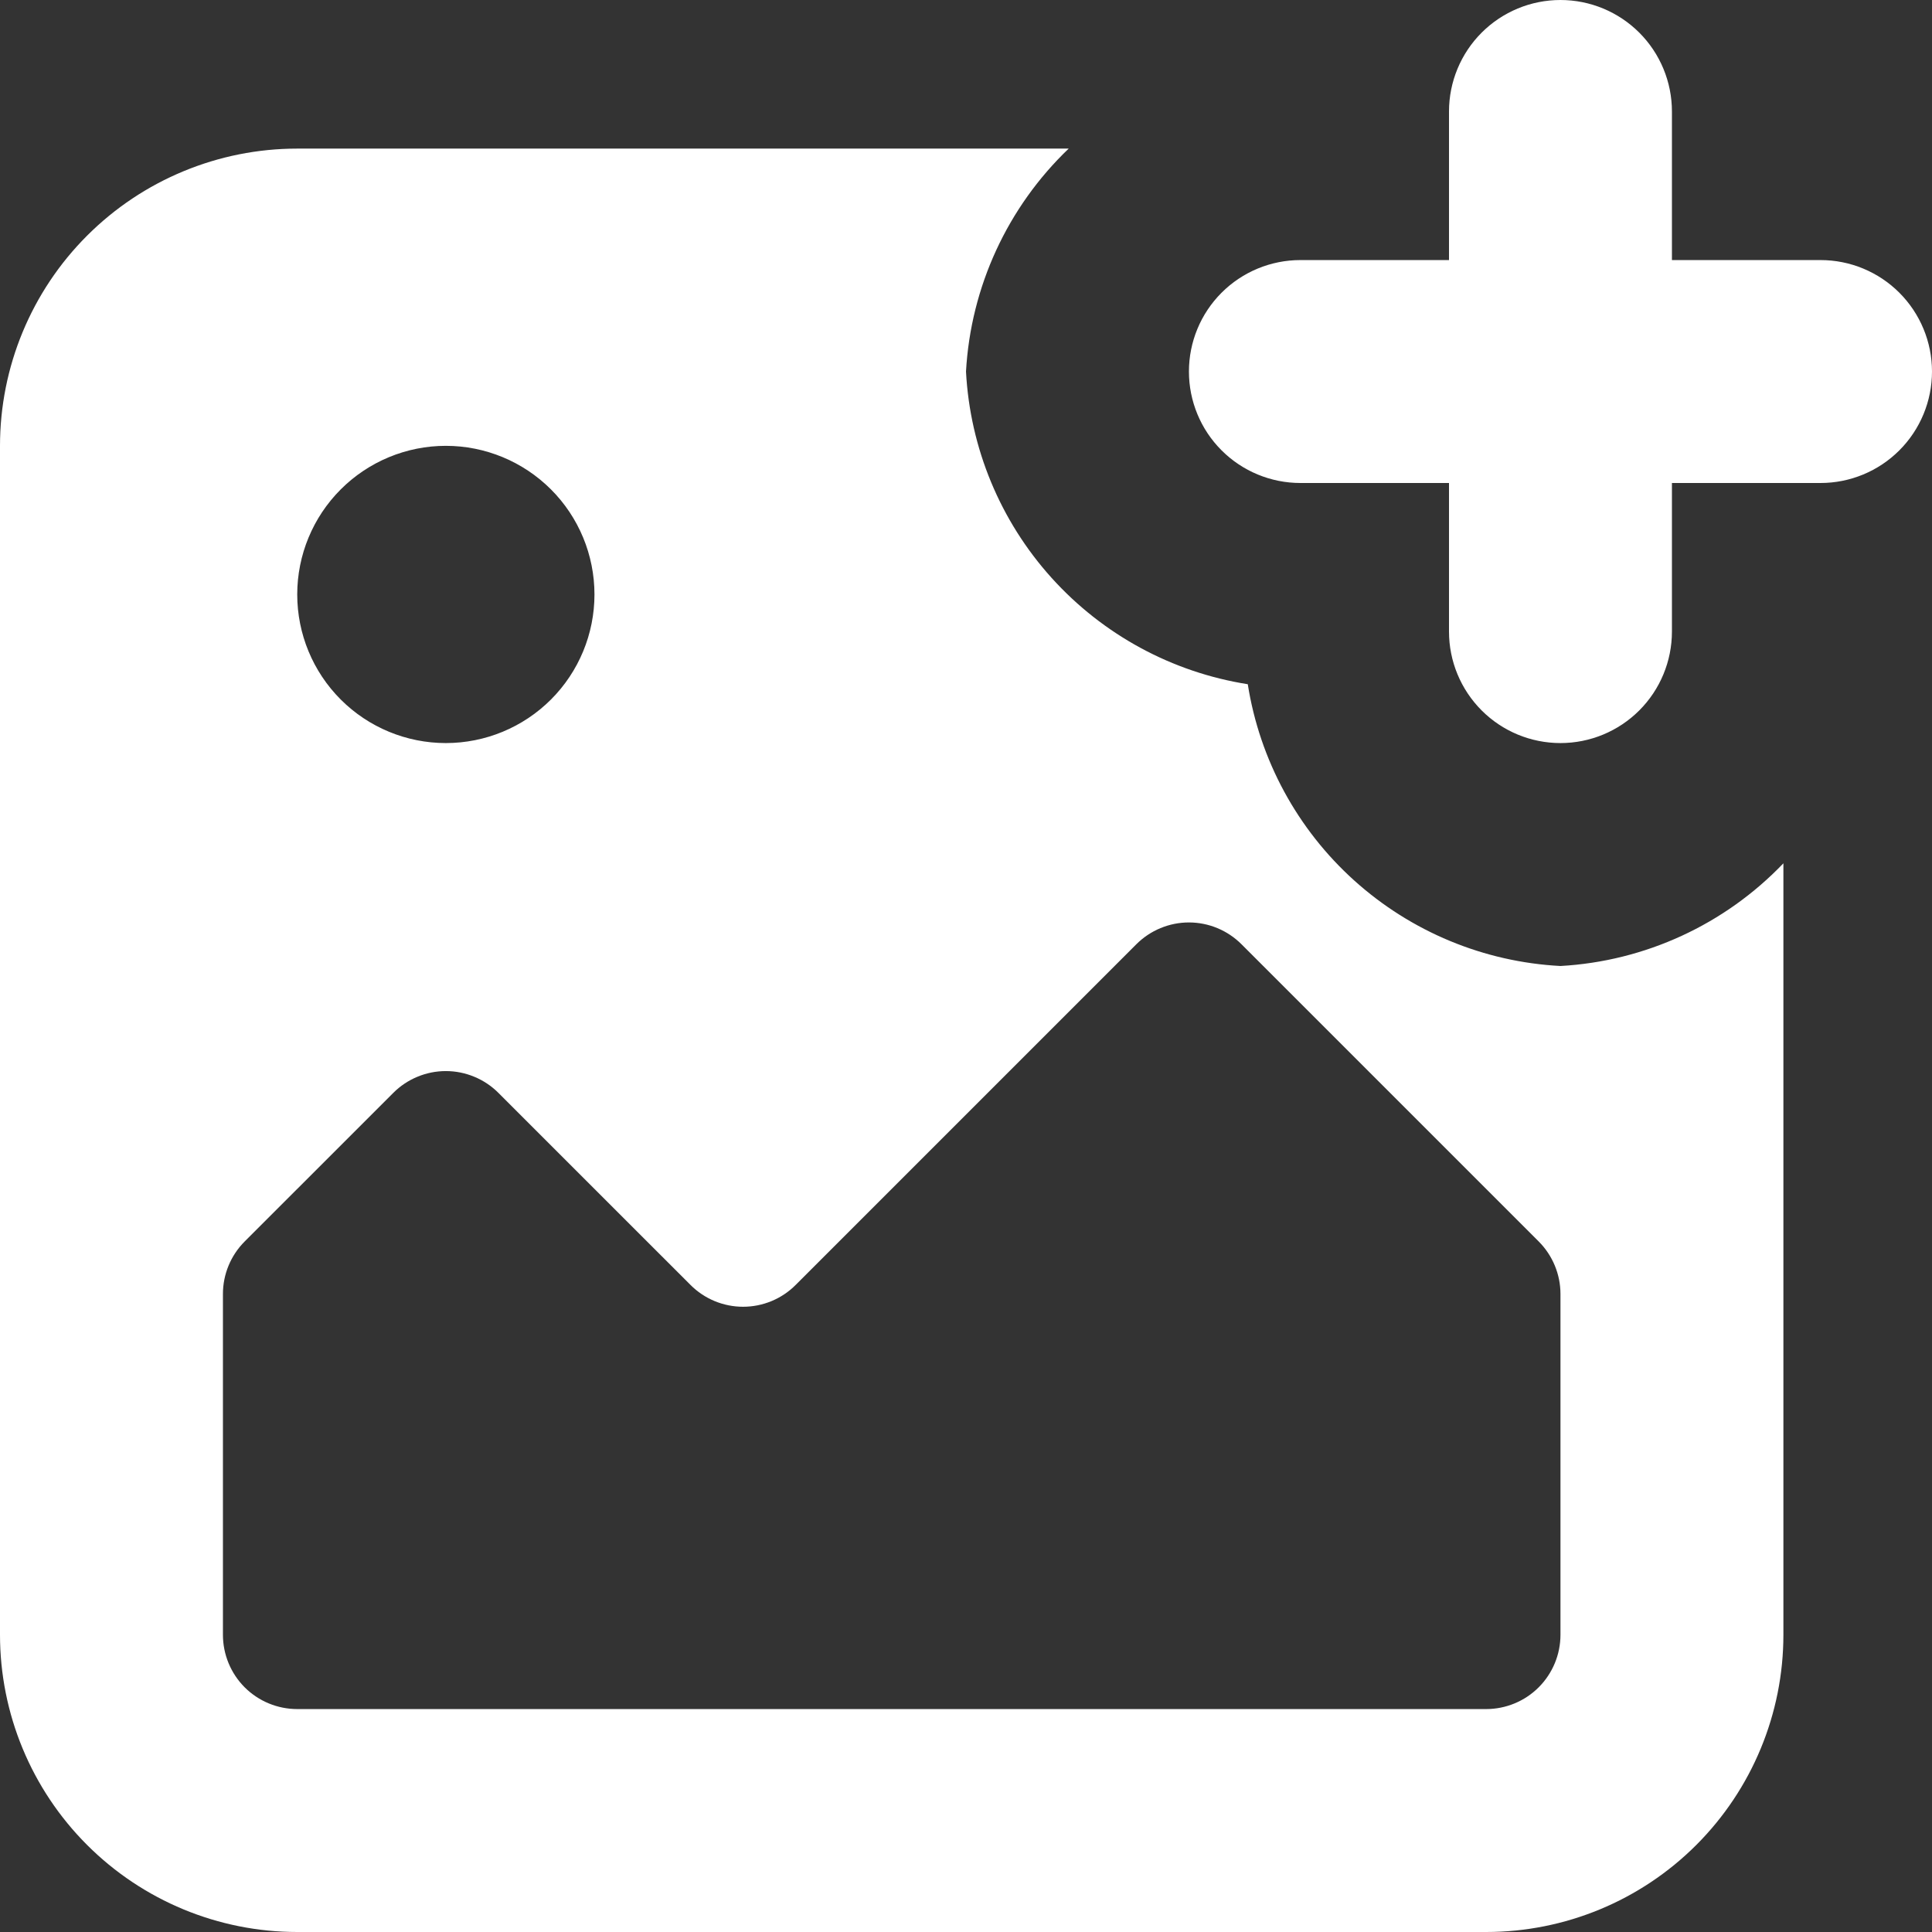 <svg width="59" height="59" viewBox="0 0 59 59" fill="none" xmlns="http://www.w3.org/2000/svg">
<rect x="0" y="0" width="59" height="59" fill="#333333" stroke="none"/>
<path d="M47.654 0C46.751 0 45.885 0.359 45.247 0.997C44.609 1.635 44.25 2.501 44.25 3.404V7.942H39.712C38.809 7.942 37.943 8.301 37.305 8.939C36.666 9.578 36.308 10.443 36.308 11.346C36.308 12.249 36.666 13.115 37.305 13.753C37.943 14.391 38.809 14.75 39.712 14.75H44.25V19.288C44.25 20.191 44.609 21.057 45.247 21.695C45.885 22.334 46.751 22.692 47.654 22.692C48.557 22.692 49.422 22.334 50.061 21.695C50.699 21.057 51.058 20.191 51.058 19.288V14.75H55.596C56.499 14.75 57.365 14.391 58.003 13.753C58.641 13.115 59 12.249 59 11.346C59 10.443 58.641 9.578 58.003 8.939C57.365 8.301 56.499 7.942 55.596 7.942H51.058V3.404C51.058 2.501 50.699 1.635 50.061 0.997C49.422 0.359 48.557 0 47.654 0ZM9.077 4.538C6.67 4.538 4.361 5.495 2.659 7.197C0.956 8.899 0 11.208 0 13.615V49.923C0 52.33 0.956 54.639 2.659 56.341C4.361 58.044 6.67 59 9.077 59H45.385C47.792 59 50.101 58.044 51.803 56.341C53.505 54.639 54.462 52.33 54.462 49.923V26.364C52.672 28.234 50.239 29.355 47.654 29.5C45.317 29.377 43.094 28.455 41.356 26.889C39.617 25.322 38.47 23.206 38.105 20.895C35.794 20.53 33.678 19.383 32.111 17.644C30.545 15.906 29.623 13.683 29.5 11.346C29.645 8.761 30.766 6.328 32.636 4.538H9.077ZM13.615 13.615C14.819 13.615 15.973 14.094 16.825 14.945C17.676 15.796 18.154 16.95 18.154 18.154C18.154 19.358 17.676 20.512 16.825 21.363C15.973 22.214 14.819 22.692 13.615 22.692C12.412 22.692 11.257 22.214 10.406 21.363C9.555 20.512 9.077 19.358 9.077 18.154C9.077 16.95 9.555 15.796 10.406 14.945C11.257 14.094 12.412 13.615 13.615 13.615ZM36.308 28.17C36.606 28.17 36.902 28.229 37.178 28.344C37.453 28.458 37.704 28.626 37.914 28.837L46.991 37.914C47.415 38.34 47.654 38.916 47.654 39.516V49.923C47.654 50.525 47.415 51.102 46.989 51.528C46.564 51.953 45.986 52.192 45.385 52.192H9.077C8.475 52.192 7.898 51.953 7.472 51.528C7.047 51.102 6.808 50.525 6.808 49.923V39.516C6.808 38.916 7.046 38.34 7.47 37.914L12.009 33.376C12.22 33.164 12.47 32.997 12.746 32.883C13.021 32.768 13.317 32.709 13.615 32.709C13.914 32.709 14.209 32.768 14.485 32.883C14.761 32.997 15.011 33.164 15.222 33.376L21.086 39.239C21.297 39.451 21.547 39.618 21.823 39.733C22.098 39.847 22.394 39.906 22.692 39.906C22.991 39.906 23.286 39.847 23.562 39.733C23.838 39.618 24.088 39.451 24.299 39.239L34.701 28.837C34.912 28.626 35.162 28.458 35.438 28.344C35.714 28.229 36.009 28.17 36.308 28.17Z" fill="white"/>
</svg>
